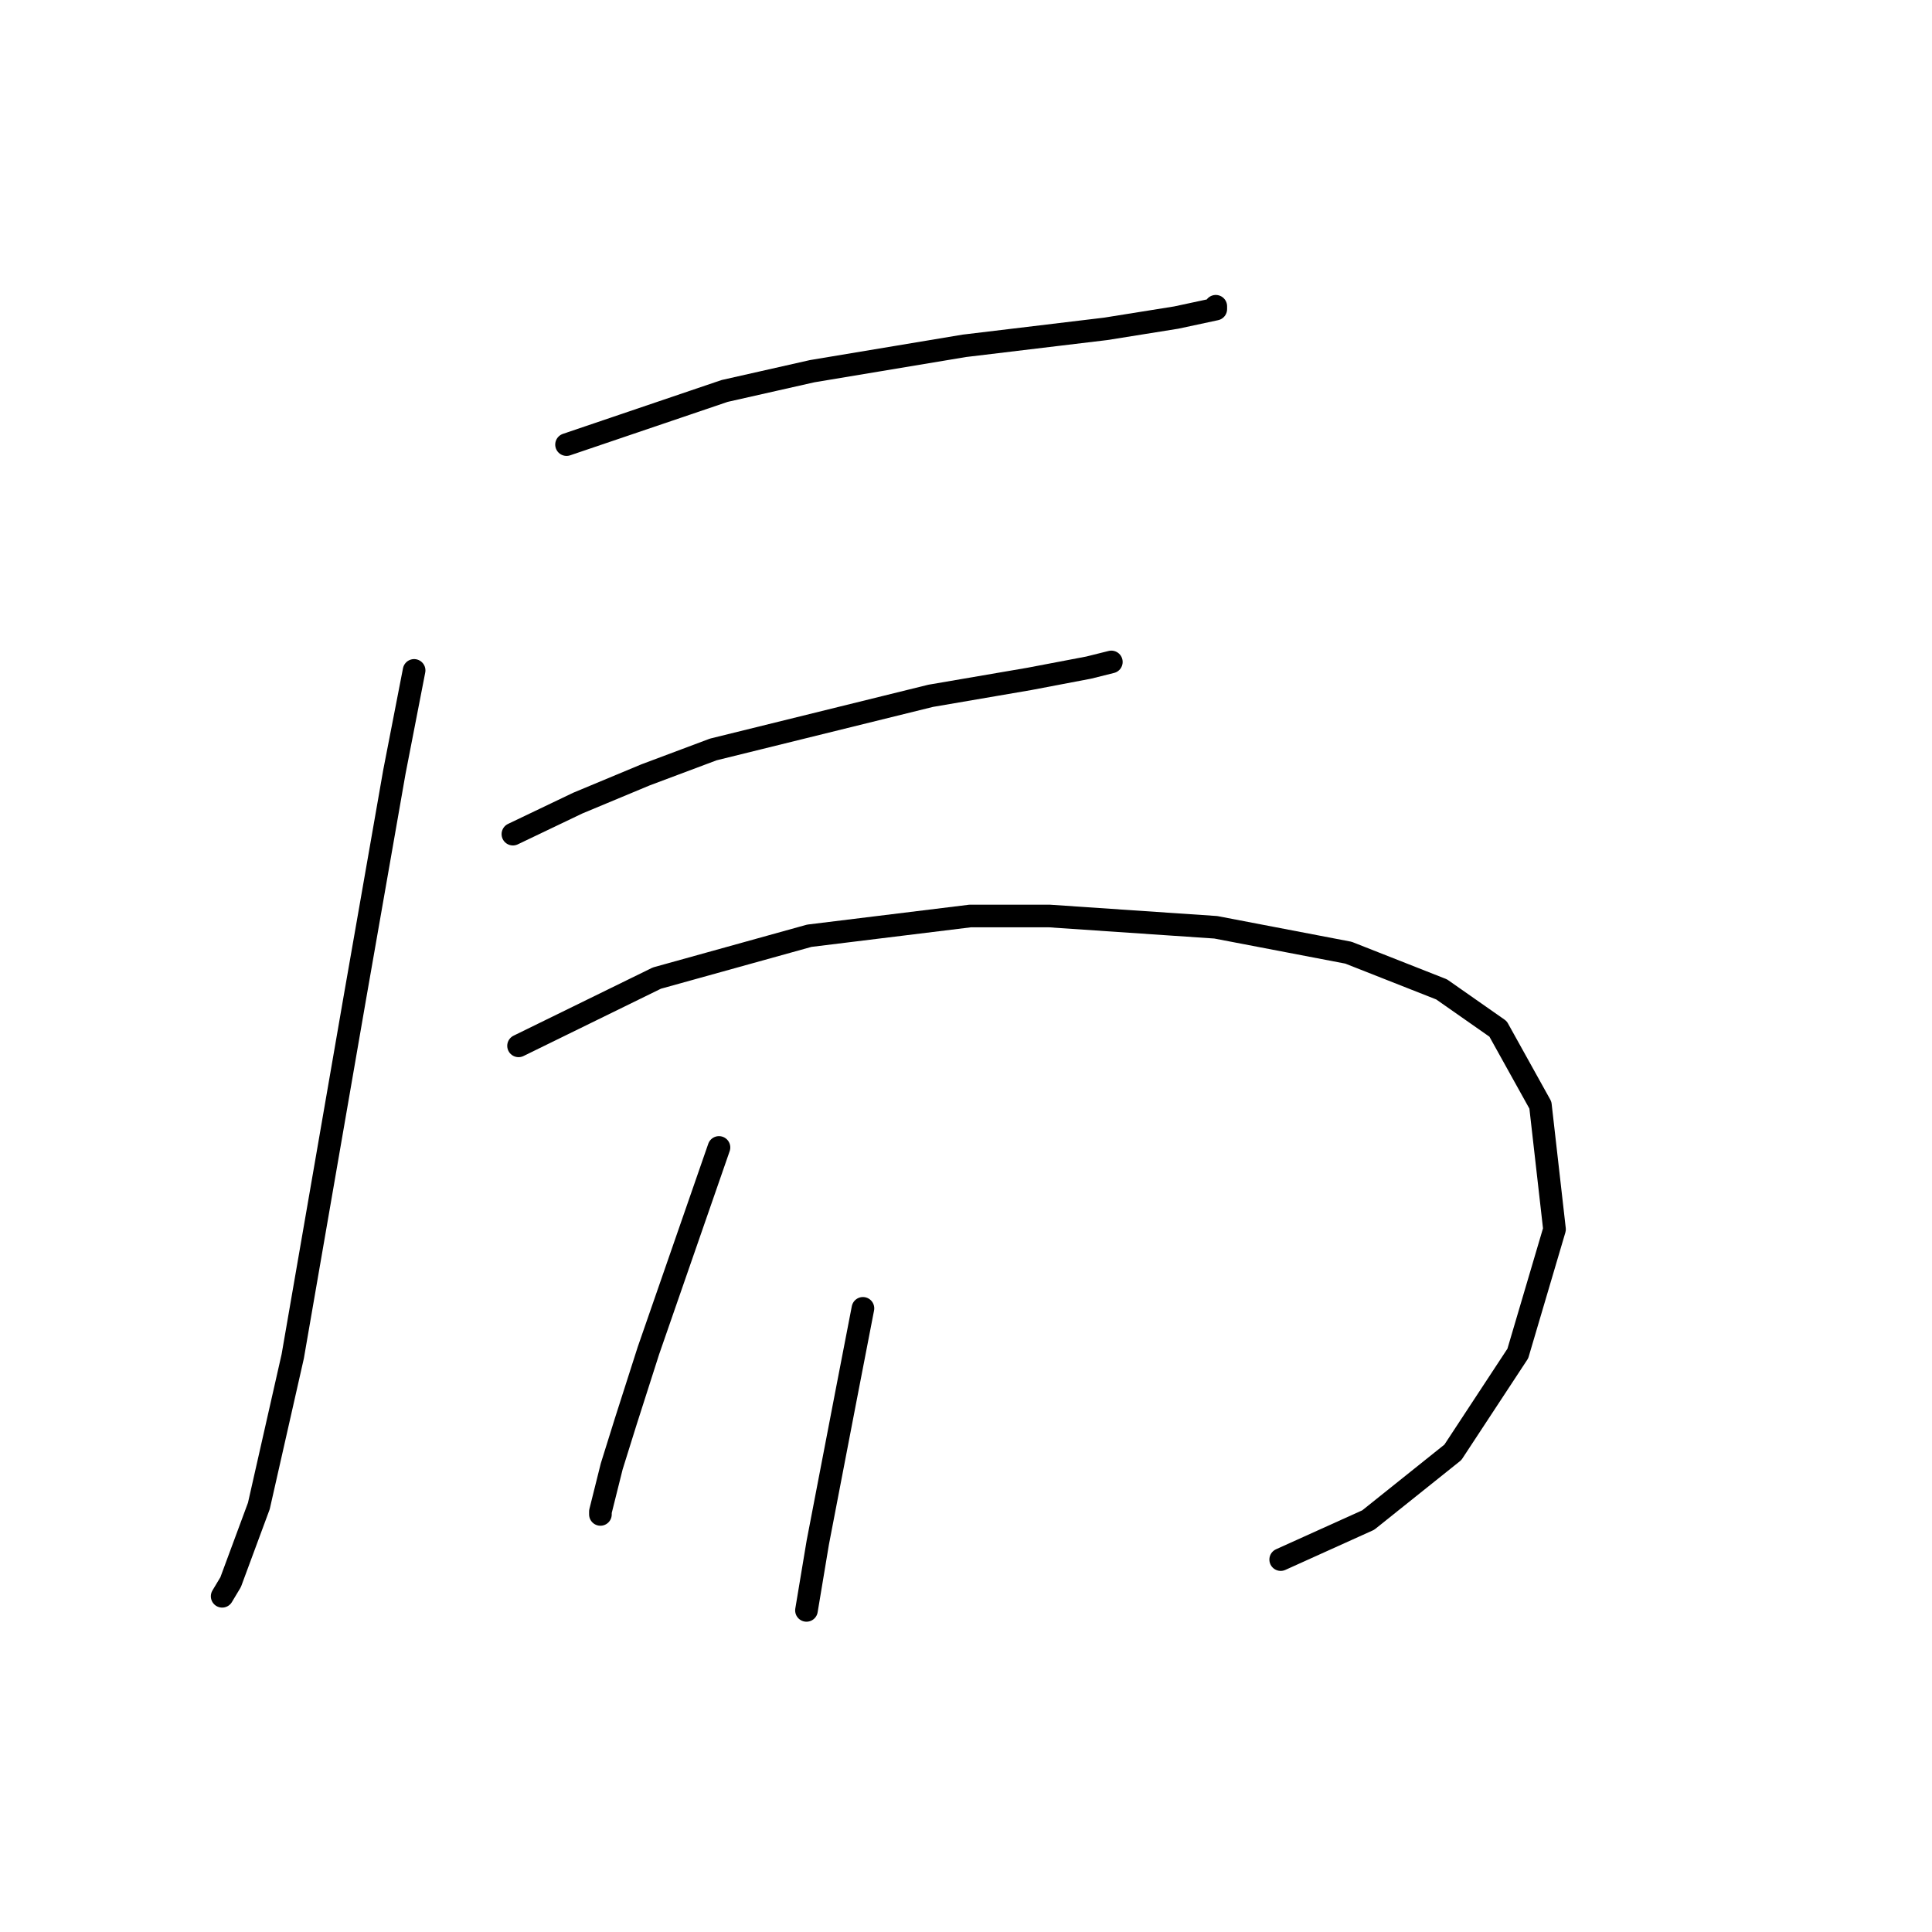 <?xml version="1.0" standalone="no"?>
    <svg width="256" height="256" xmlns="http://www.w3.org/2000/svg" version="1.1">
    <polyline stroke="black" stroke-width="3" stroke-linecap="round" fill="transparent" stroke-linejoin="round" points="75.07 58.911 96.015 51.804 107.61 49.186 127.808 45.82 146.51 43.575 155.86 42.079 161.097 40.957 161.097 40.583 161.097 40.583 " />
        <polyline stroke="black" stroke-width="3" stroke-linecap="round" fill="transparent" stroke-linejoin="round" points="54.872 88.833 52.254 102.298 47.017 132.221 38.789 179.723 34.3 199.546 30.56 209.645 29.438 211.515 29.438 211.515 " />
        <polyline stroke="black" stroke-width="3" stroke-linecap="round" fill="transparent" stroke-linejoin="round" points="67.963 110.527 76.566 106.413 85.542 102.672 94.519 99.306 123.32 92.199 136.411 89.955 144.265 88.459 147.258 87.711 147.258 87.711 " />
        <polyline stroke="black" stroke-width="3" stroke-linecap="round" fill="transparent" stroke-linejoin="round" points="68.711 138.579 87.039 129.603 107.236 123.992 128.556 121.374 139.029 121.374 161.097 122.87 178.676 126.236 191.019 131.099 198.5 136.335 204.11 146.434 205.98 162.891 201.118 179.349 192.515 192.44 181.294 201.416 169.699 206.653 169.699 206.653 " />
        <polyline stroke="black" stroke-width="3" stroke-linecap="round" fill="transparent" stroke-linejoin="round" points="95.267 152.044 85.917 178.975 82.924 188.325 81.054 194.31 79.558 200.294 79.558 200.668 79.558 200.668 " />
        <polyline stroke="black" stroke-width="3" stroke-linecap="round" fill="transparent" stroke-linejoin="round" points="114.343 173.364 112.099 184.959 108.358 204.409 106.862 213.385 106.862 213.385 " />
        </svg>